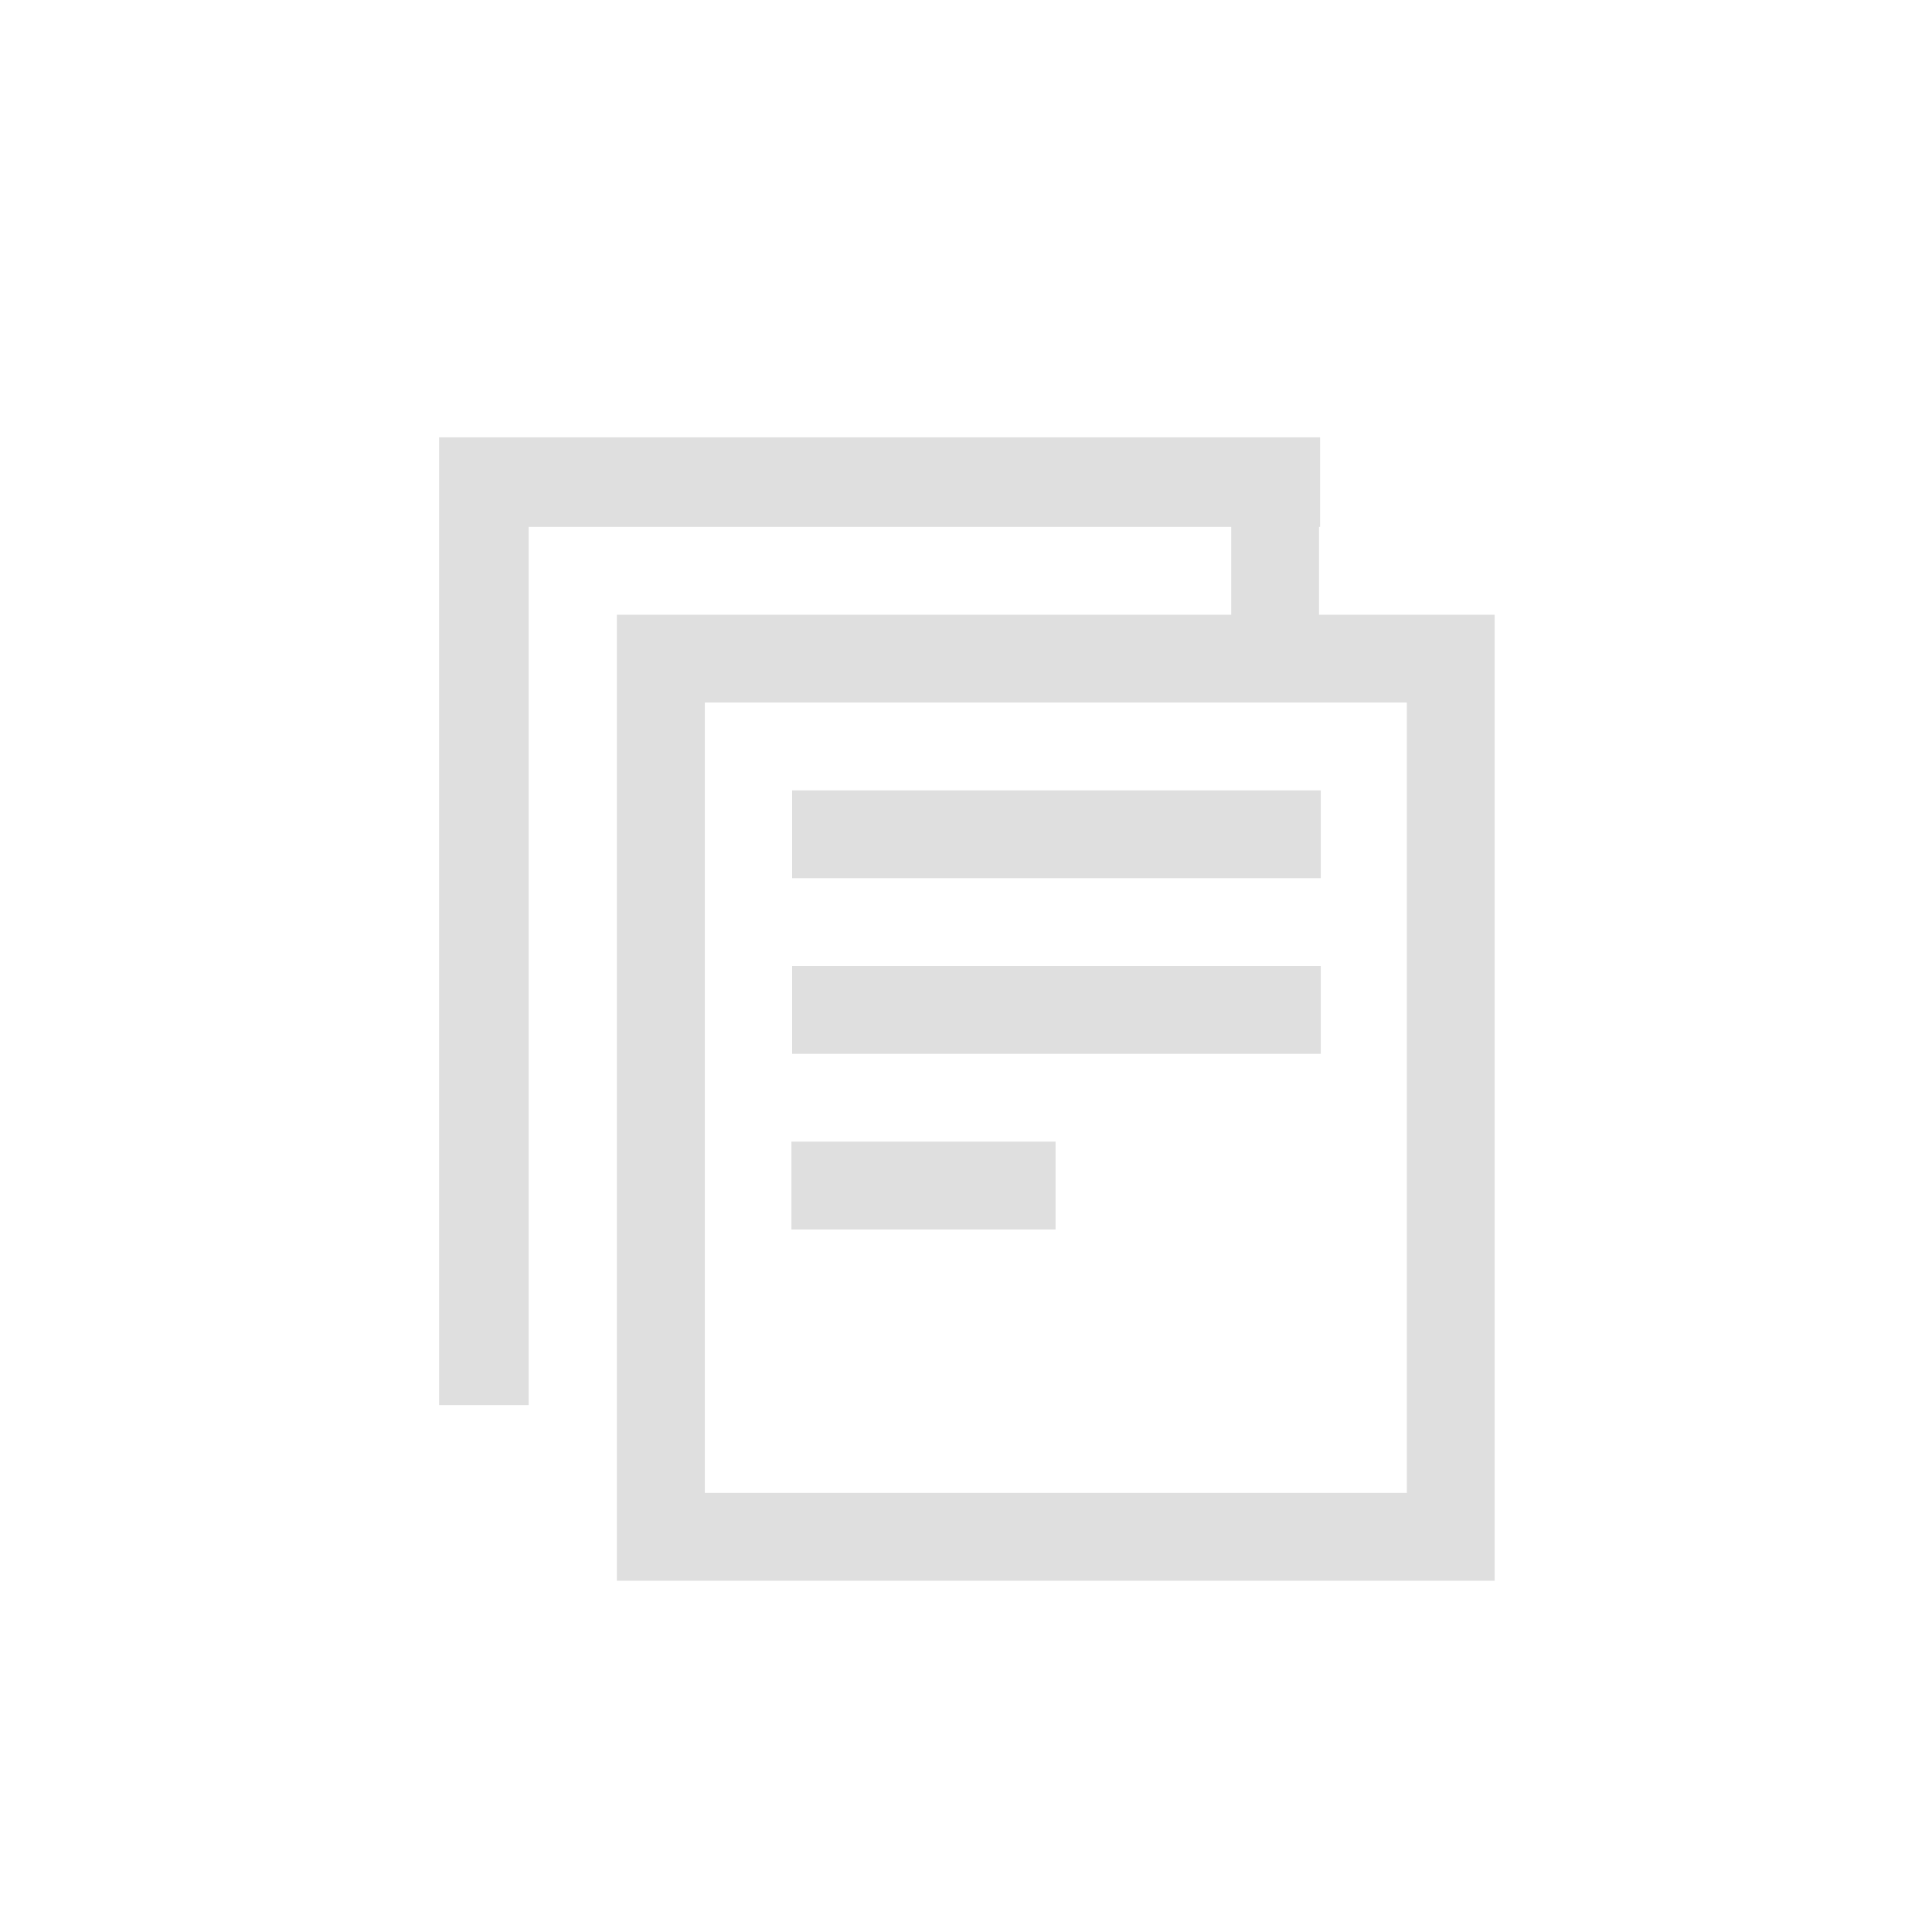 <svg xmlns="http://www.w3.org/2000/svg" width="22" height="22" version="1.1"><path d="M5 4.98V16h1.02V6h8v1H7.024v11h9.996V7h-2V6h.012V4.98h-8.53zM8.026 8h7.994v9H8.026zm.994 1v1h6.02V9zm0 2v1h6.02v-1zm-.008 2v1h3.008v-1z" overflow="visible" fill="#dfdfdf"/></svg>

